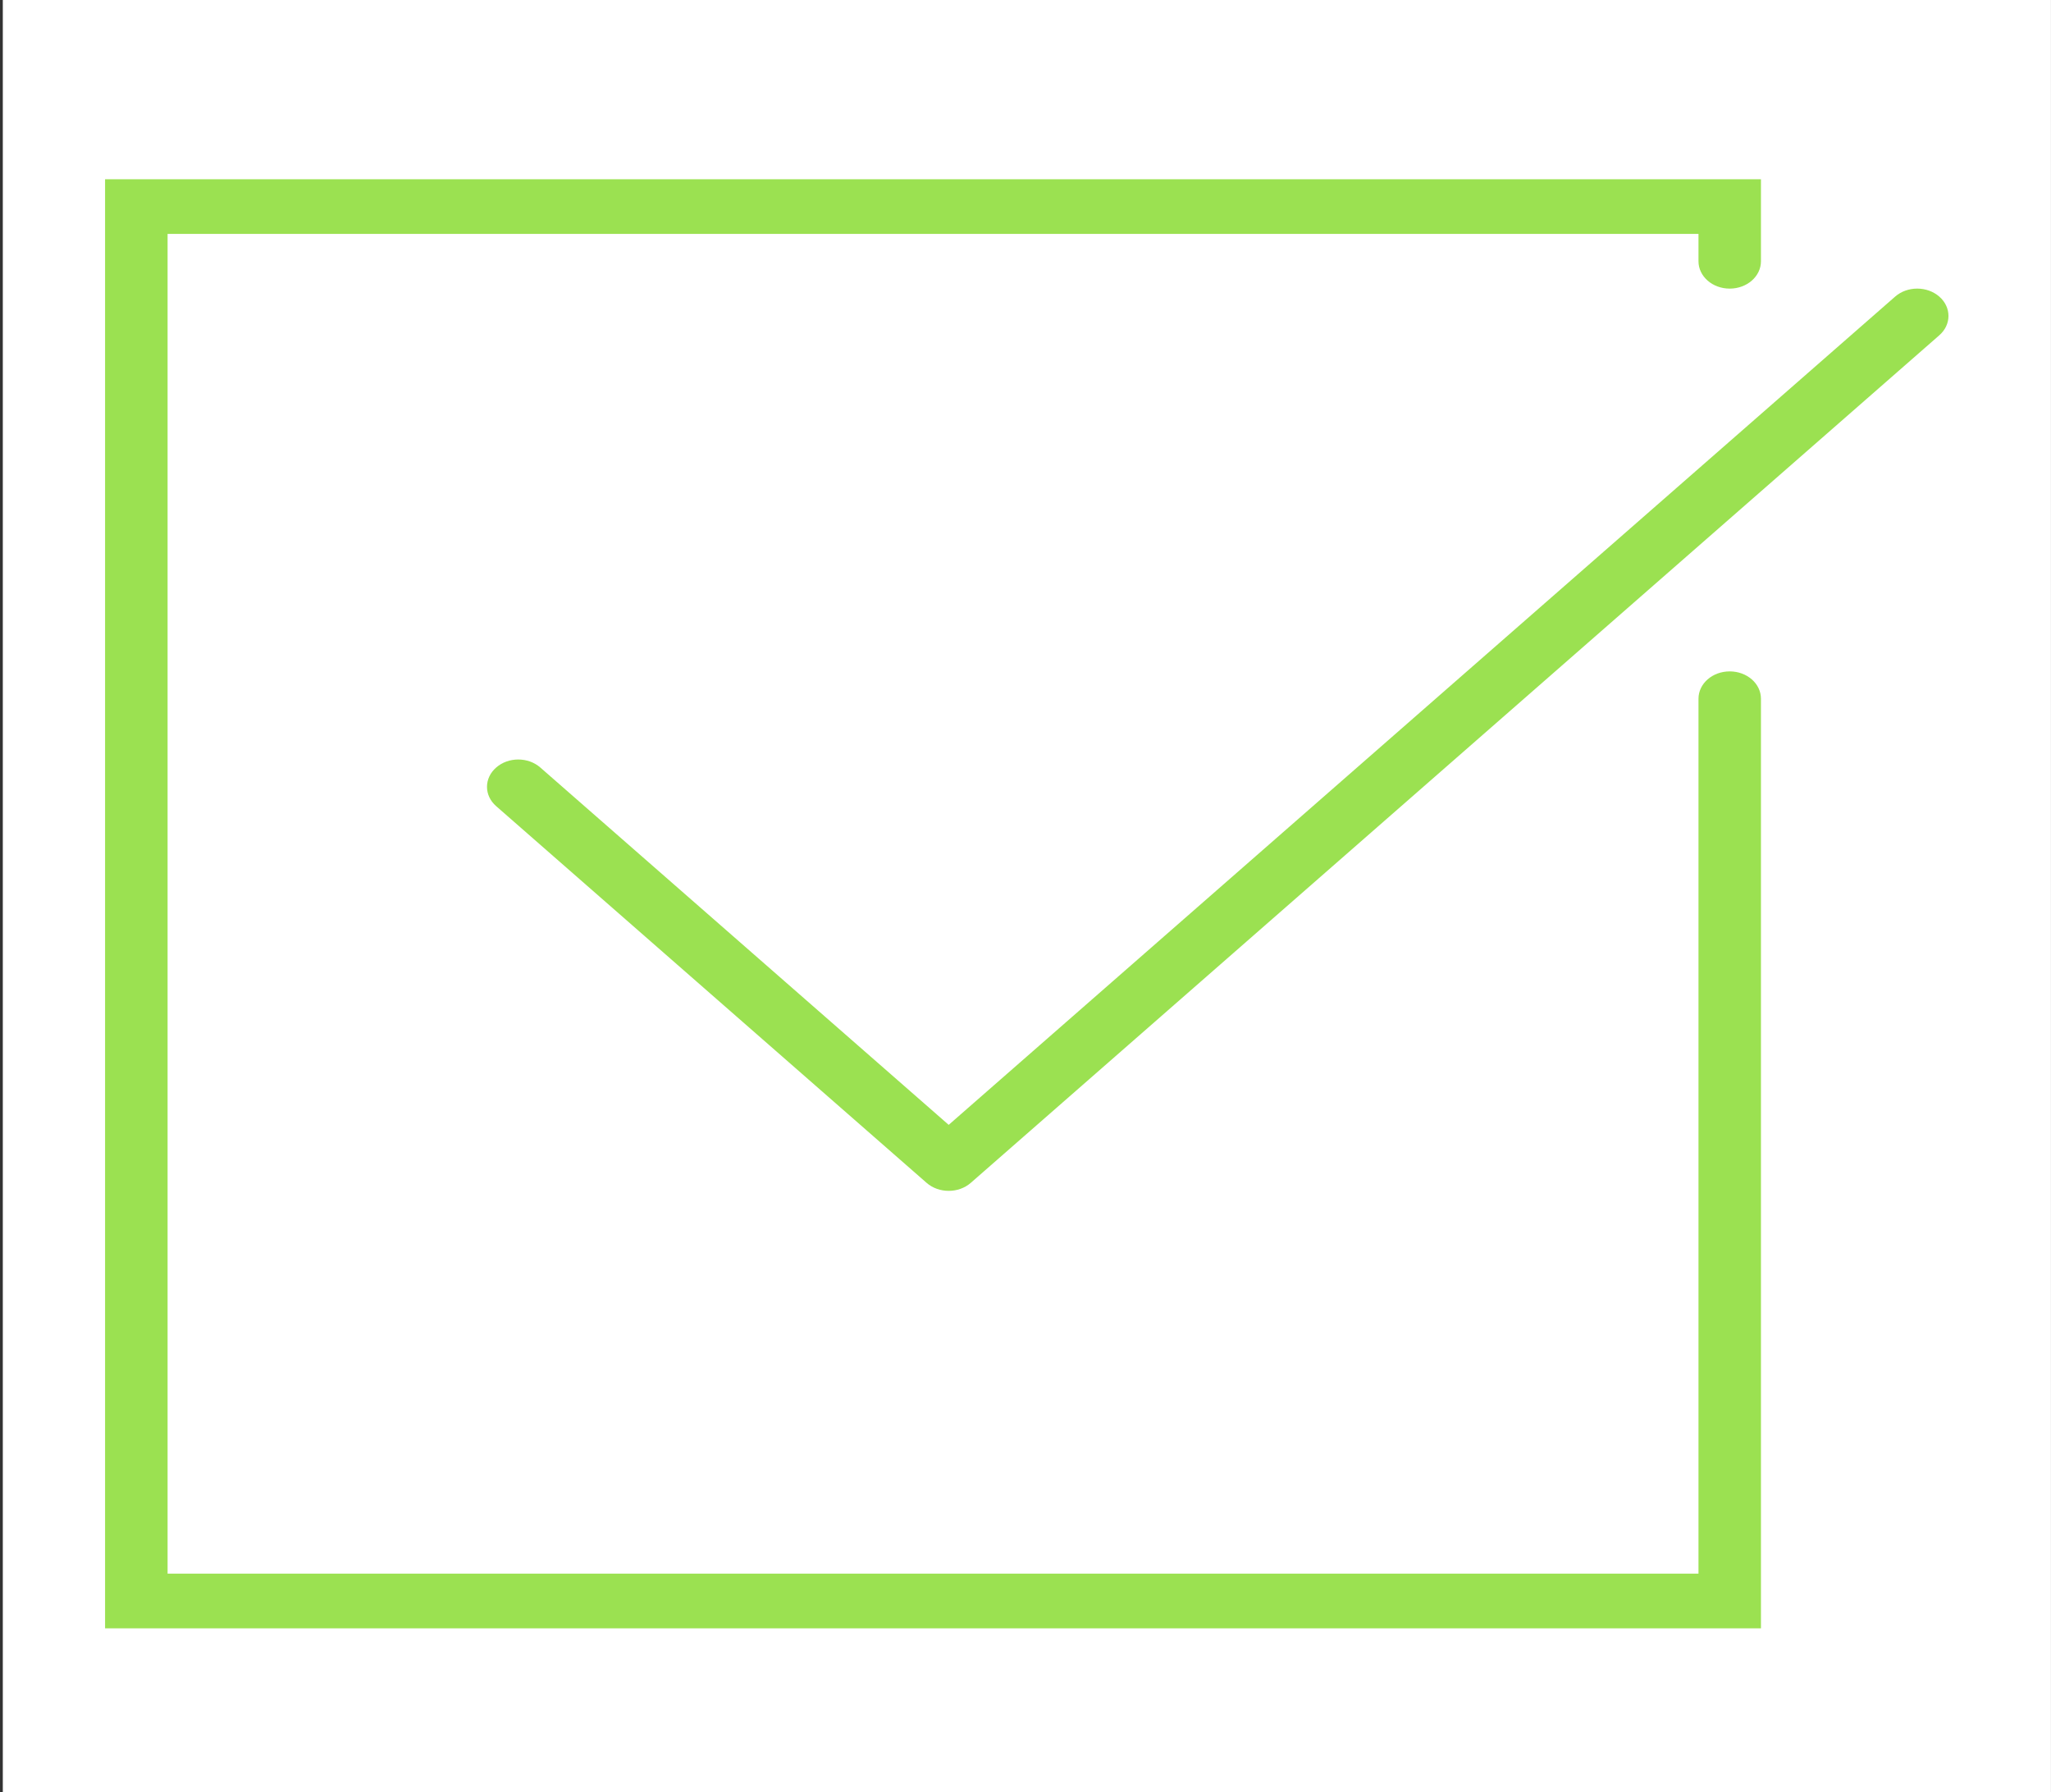 <svg width="103" height="90" viewBox="0 0 103 90" fill="none" xmlns="http://www.w3.org/2000/svg">
<rect x="0" y="0" width="103" height="90" fill="#333333" stroke="none"/>
<rect width="102.857" height="90" transform="translate(0.141)" fill="white"/>
<path fill-rule="evenodd" clip-rule="evenodd" d="M85.297 35.085C85.297 34.325 85.998 33.712 86.865 33.712C87.732 33.712 88.434 34.325 88.434 35.085V81.762H5.277V9H88.434V13.119C88.434 13.878 87.732 14.492 86.865 14.492C85.998 14.492 85.297 13.878 85.297 13.119V11.746H8.416V79.017H85.297V35.085ZM95.172 14.894C95.785 14.357 96.777 14.357 97.391 14.894C98.004 15.43 98.004 16.298 97.391 16.835L48.752 59.394C48.445 59.662 48.045 59.796 47.643 59.796C47.24 59.796 46.84 59.662 46.533 59.394L24.918 40.48C24.303 39.943 24.303 39.075 24.918 38.539C25.531 38.002 26.521 38.002 27.135 38.539L47.643 56.482L95.172 14.894Z" fill="#9BE151"/>
</svg>
